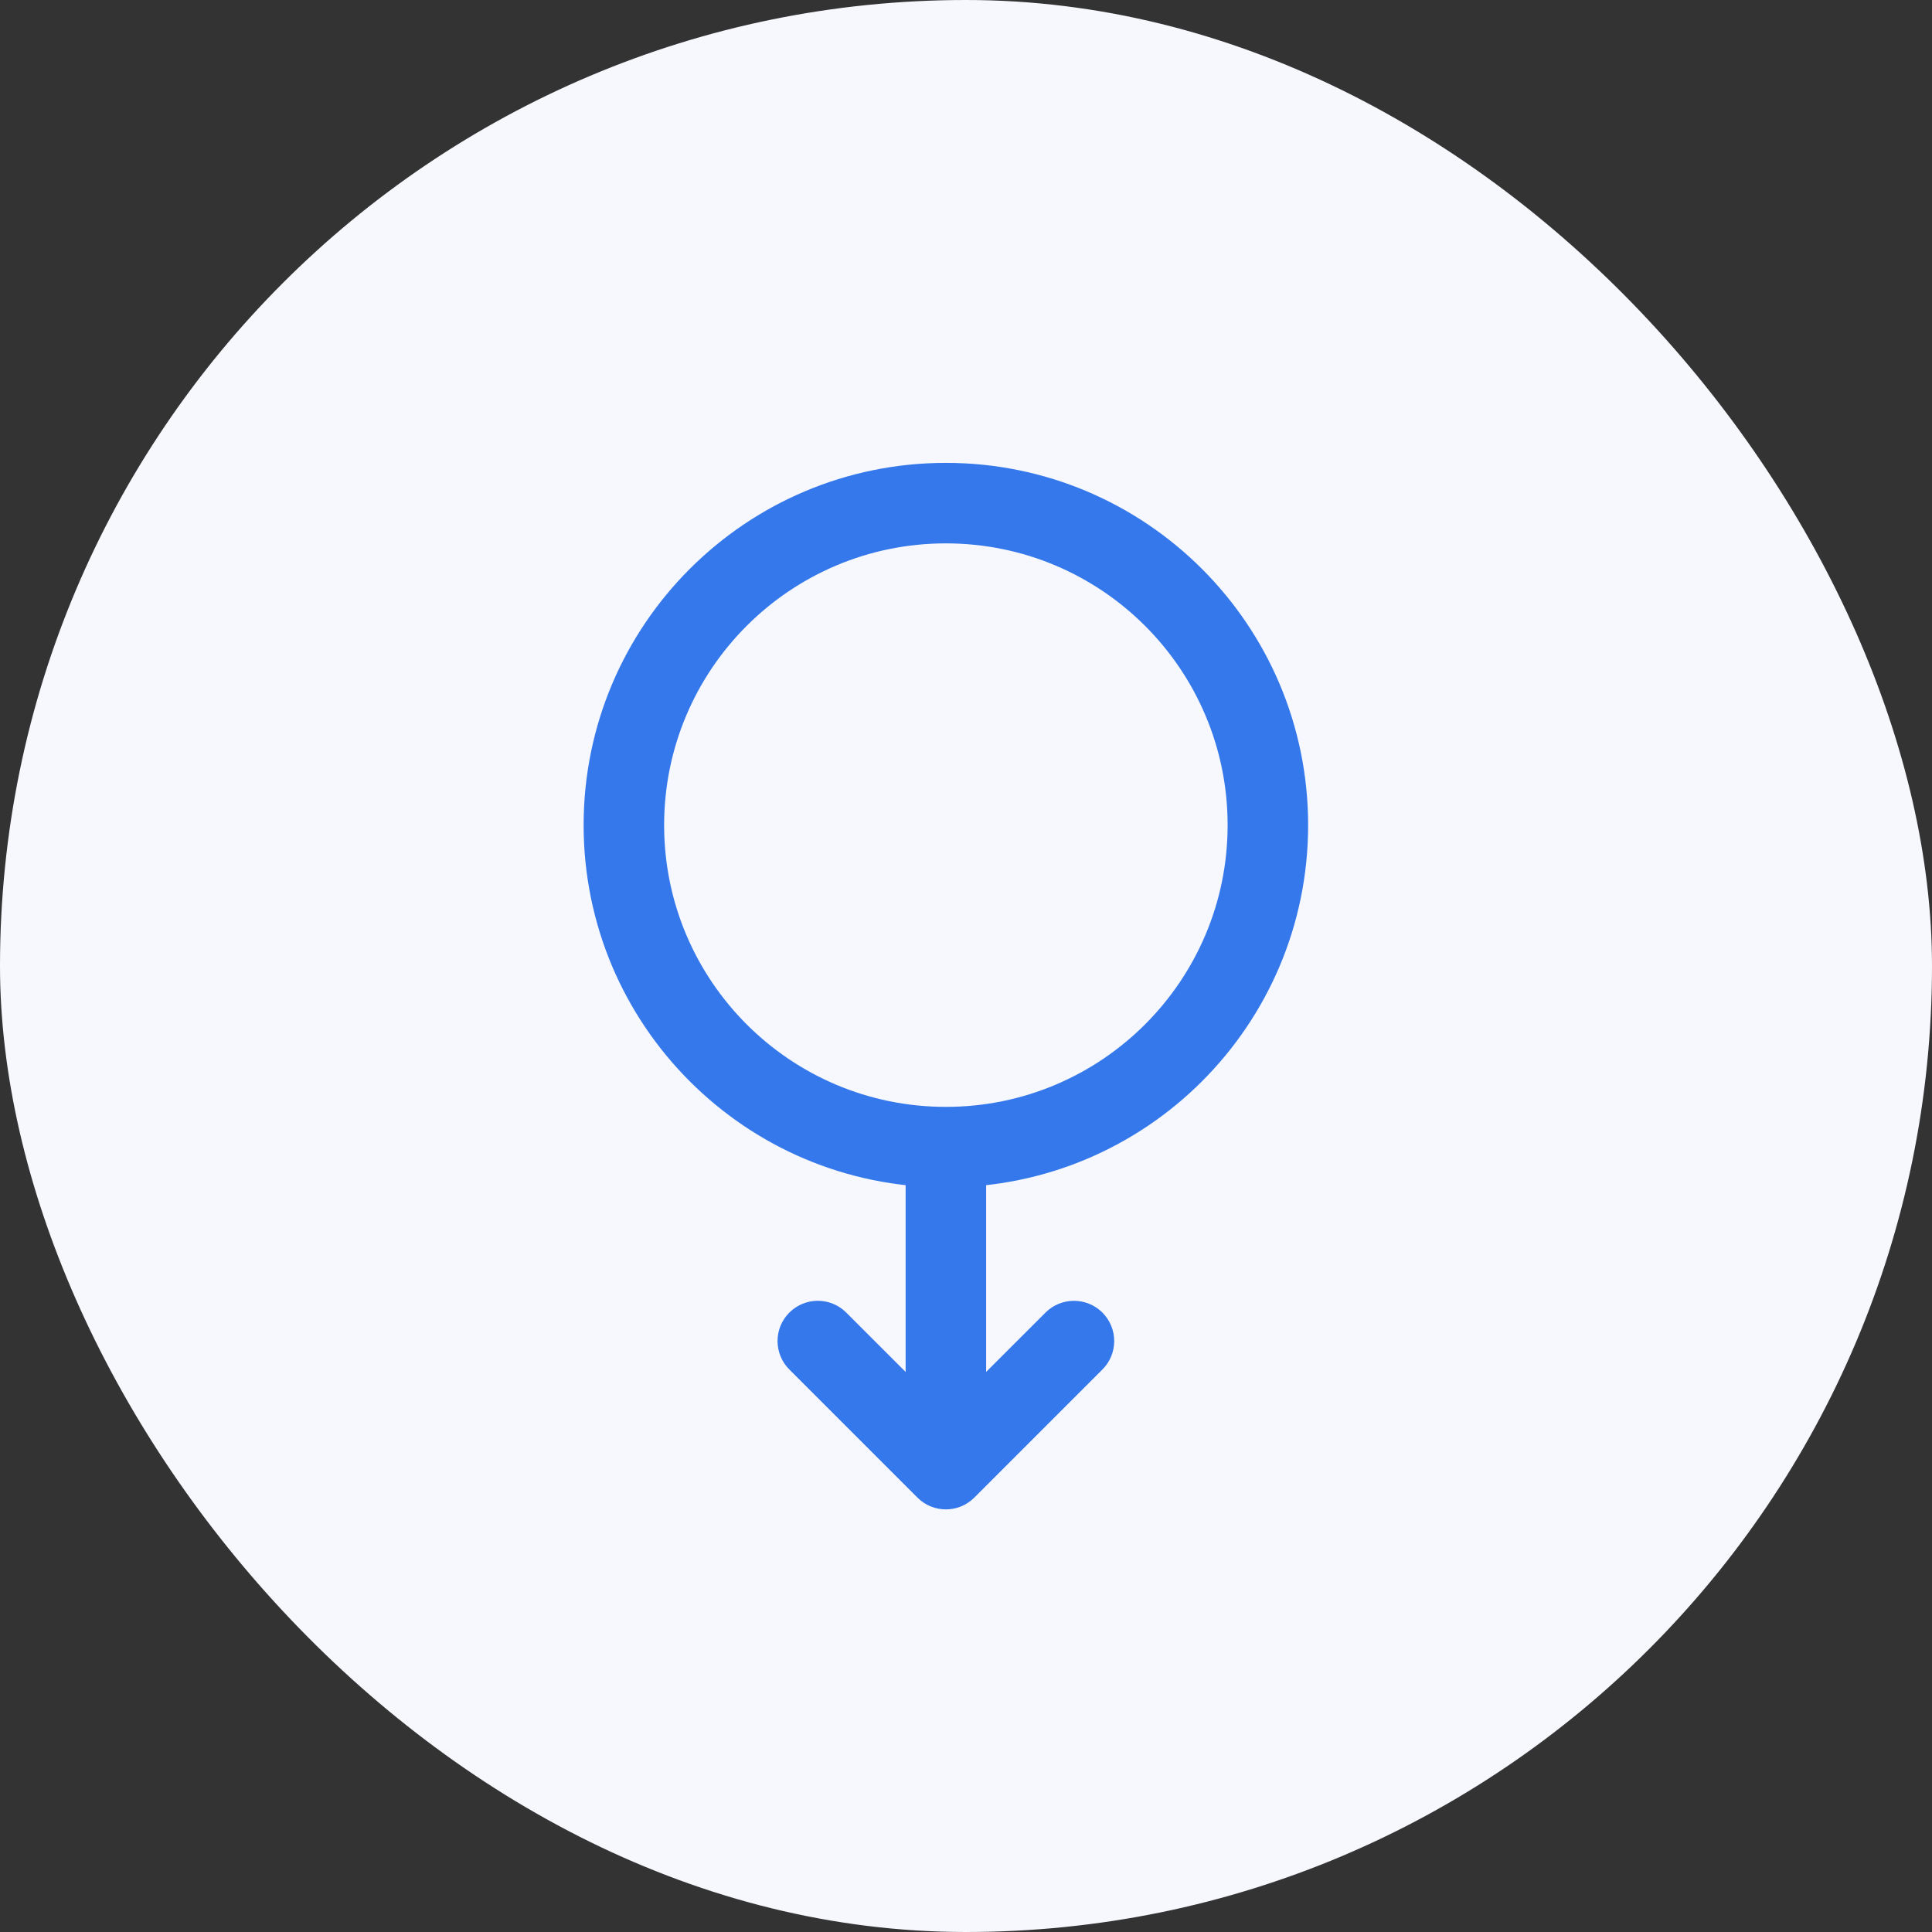 <svg width="48" height="48" viewBox="0 0 48 48" fill="none" xmlns="http://www.w3.org/2000/svg">
<rect x="0" y="0" width="48" height="48" fill="#333333" stroke="none"/>
<g id="Frame 277131121">
<rect width="48" height="48" rx="24" fill="#F6F8FD"/>
<g id="Union">
<mask id="path-2-outside-1_74_5559" maskUnits="userSpaceOnUse" x="14" y="11" width="19" height="27" fill="black">
<rect fill="white" x="14" y="11" width="19" height="27"/>
<path fill-rule="evenodd" clip-rule="evenodd" d="M31 20.5C31 24.642 27.642 28 23.5 28C19.358 28 16 24.642 16 20.5C16 16.358 19.358 13 23.5 13C27.642 13 31 16.358 31 20.5ZM32 20.5C32 25.194 28.194 29 23.5 29L24 29V35.293L26.328 32.965C26.524 32.769 26.84 32.769 27.035 32.965C27.231 33.16 27.231 33.477 27.035 33.672L23.854 36.854C23.658 37.049 23.342 37.049 23.146 36.853L19.965 33.671C19.769 33.476 19.769 33.16 19.965 32.964C20.16 32.769 20.476 32.769 20.672 32.964L23 35.293L23 29L23.499 29C18.805 29 15 25.194 15 20.5C15 15.806 18.806 12 23.5 12C28.194 12 32 15.806 32 20.5Z"/>
</mask>
<path fill-rule="evenodd" clip-rule="evenodd" d="M31 20.5C31 24.642 27.642 28 23.5 28C19.358 28 16 24.642 16 20.5C16 16.358 19.358 13 23.5 13C27.642 13 31 16.358 31 20.5ZM32 20.5C32 25.194 28.194 29 23.5 29L24 29V35.293L26.328 32.965C26.524 32.769 26.84 32.769 27.035 32.965C27.231 33.16 27.231 33.477 27.035 33.672L23.854 36.854C23.658 37.049 23.342 37.049 23.146 36.853L19.965 33.671C19.769 33.476 19.769 33.16 19.965 32.964C20.16 32.769 20.476 32.769 20.672 32.964L23 35.293L23 29L23.499 29C18.805 29 15 25.194 15 20.5C15 15.806 18.806 12 23.5 12C28.194 12 32 15.806 32 20.5Z" fill="#3478EB"/>
<path d="M23.5 29V28.5L23.5 29.5L23.5 29ZM24 29H24.5V28.5L24 28.5L24 29ZM24 35.293H23.5V36.5L24.354 35.647L24 35.293ZM26.328 32.965L25.975 32.611L25.975 32.611L26.328 32.965ZM27.035 33.672L26.682 33.318L26.682 33.318L27.035 33.672ZM23.854 36.854L23.5 36.5L23.5 36.5L23.854 36.854ZM23.146 36.853L23.5 36.5L23.5 36.5L23.146 36.853ZM19.965 33.671L20.318 33.318L20.318 33.318L19.965 33.671ZM19.965 32.964L20.318 33.318L20.318 33.318L19.965 32.964ZM20.672 32.964L20.318 33.318L20.318 33.318L20.672 32.964ZM23 35.293L22.646 35.646L23.5 36.5L23.5 35.293L23 35.293ZM23 29L23 28.5L22.5 28.5L22.5 29L23 29ZM23.499 29L23.499 29.5L23.499 28.5L23.499 29ZM23.5 28.5C27.918 28.5 31.5 24.918 31.5 20.5H30.5C30.5 24.366 27.366 27.5 23.5 27.5V28.5ZM15.5 20.5C15.5 24.918 19.082 28.5 23.5 28.5V27.5C19.634 27.5 16.5 24.366 16.5 20.5H15.5ZM23.5 12.5C19.082 12.5 15.5 16.082 15.5 20.5H16.5C16.5 16.634 19.634 13.5 23.5 13.5V12.5ZM31.5 20.5C31.5 16.082 27.918 12.5 23.5 12.5V13.5C27.366 13.5 30.5 16.634 30.5 20.5H31.5ZM23.5 29.5C28.471 29.5 32.5 25.471 32.5 20.5H31.5C31.5 24.918 27.918 28.5 23.5 28.5V29.5ZM23.5 29.5L24 29.5L24 28.5L23.5 28.5L23.5 29.5ZM23.5 29V35.293H24.5V29H23.5ZM24.354 35.647L26.682 33.318L25.975 32.611L23.646 34.939L24.354 35.647ZM26.682 33.318L26.682 33.318L27.389 32.611C26.999 32.221 26.365 32.221 25.975 32.611L26.682 33.318ZM26.682 33.318L26.682 33.318L27.389 34.025C27.78 33.635 27.78 33.002 27.389 32.611L26.682 33.318ZM26.682 33.318L23.5 36.5L24.207 37.207L27.389 34.025L26.682 33.318ZM23.5 36.5L23.5 36.5L22.793 37.207C23.183 37.598 23.817 37.598 24.207 37.207L23.5 36.5ZM23.5 36.5L20.318 33.318L19.611 34.025L22.793 37.207L23.5 36.5ZM20.318 33.318L20.318 33.318L19.611 32.611C19.22 33.001 19.22 33.634 19.611 34.025L20.318 33.318ZM20.318 33.318L20.318 33.318L21.025 32.611C20.635 32.22 20.002 32.22 19.611 32.611L20.318 33.318ZM20.318 33.318L22.646 35.646L23.354 34.939L21.025 32.611L20.318 33.318ZM23.5 35.293L23.5 29L22.5 29L22.5 35.293L23.5 35.293ZM23 29.5L23.499 29.5L23.499 28.5L23 28.5L23 29.5ZM14.5 20.5C14.5 25.47 18.529 29.5 23.499 29.5L23.499 28.5C19.081 28.5 15.5 24.918 15.5 20.5H14.5ZM23.5 11.5C18.529 11.5 14.5 15.529 14.5 20.5H15.5C15.5 16.082 19.082 12.5 23.5 12.5V11.5ZM32.5 20.5C32.5 15.529 28.471 11.5 23.5 11.5V12.5C27.918 12.5 31.5 16.082 31.5 20.5H32.5Z" fill="#3478EB" mask="url(#path-2-outside-1_74_5559)"/>
</g>
</g>
</svg>
